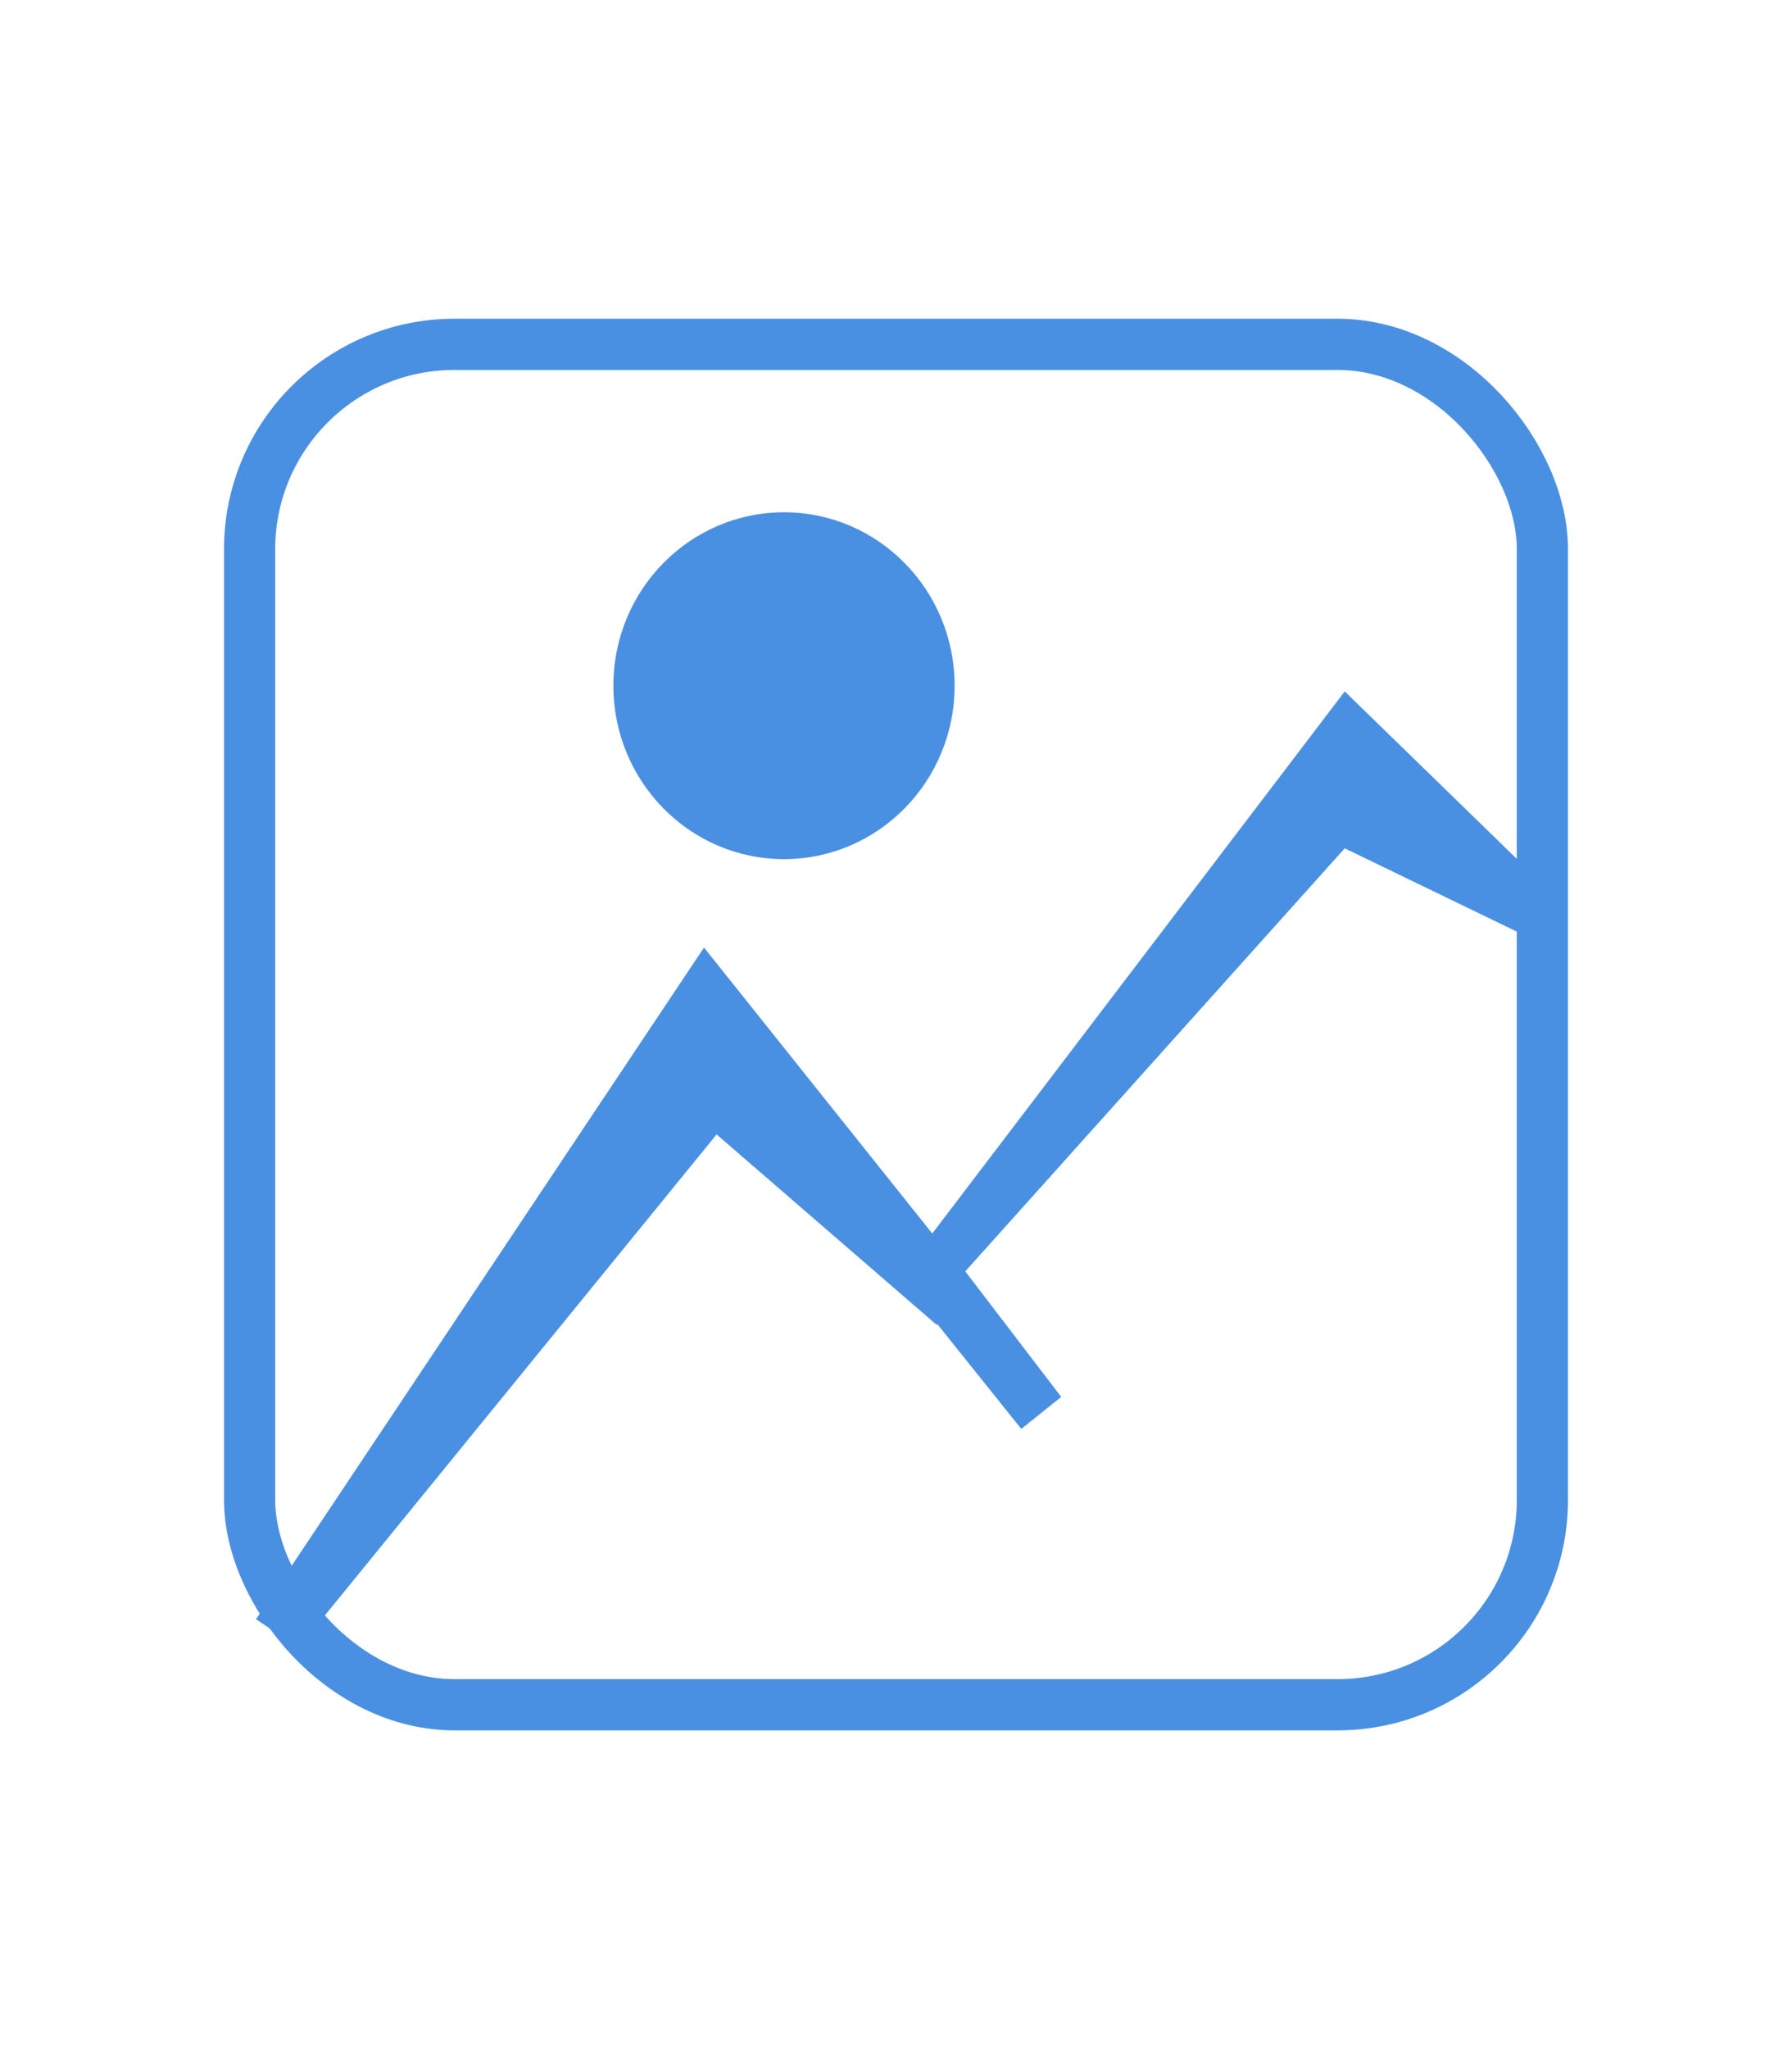 <?xml version="1.0" encoding="UTF-8"?>
<svg width="35px" height="40px" viewBox="0 0 35 40" version="1.1" xmlns="http://www.w3.org/2000/svg" xmlns:xlink="http://www.w3.org/1999/xlink">
    <!-- Generator: Sketch 45 (43475) - http://www.bohemiancoding.com/sketch -->
    <title>picto/image_file-hover</title>
    <desc>Created with Sketch.</desc>
    <defs></defs>
    <g id="Symbols" stroke="none" stroke-width="1" fill="none" fill-rule="evenodd">
        <g id="picto/image_file-hover">
            <rect id="Rectangle-6-Copy" stroke="#4A90E2" x="4.875" y="6.722" width="25.25" height="26.556" rx="4"></rect>
            <path d="M18.306,25.846 L18.296,25.864 L13.996,22.145 L5.832,32.164 L5,31.609 L13.75,18.497 L18.208,24.079 L26.264,13.497 L30.374,17.494 L29.677,18.211 L26.264,16.56 L18.853,24.818 L20.727,27.269 L19.943,27.89 L20.731,27.274 L19.947,27.894 L18.306,25.846 Z M15.312,16.771 C13.472,16.771 11.98,15.255 11.98,13.385 C11.98,11.516 13.472,10 15.312,10 C17.153,10 18.645,11.516 18.645,13.385 C18.645,15.255 17.153,16.771 15.312,16.771 Z" id="image-landscape" fill="#4A90E2"></path>
        </g>
    </g>
</svg>